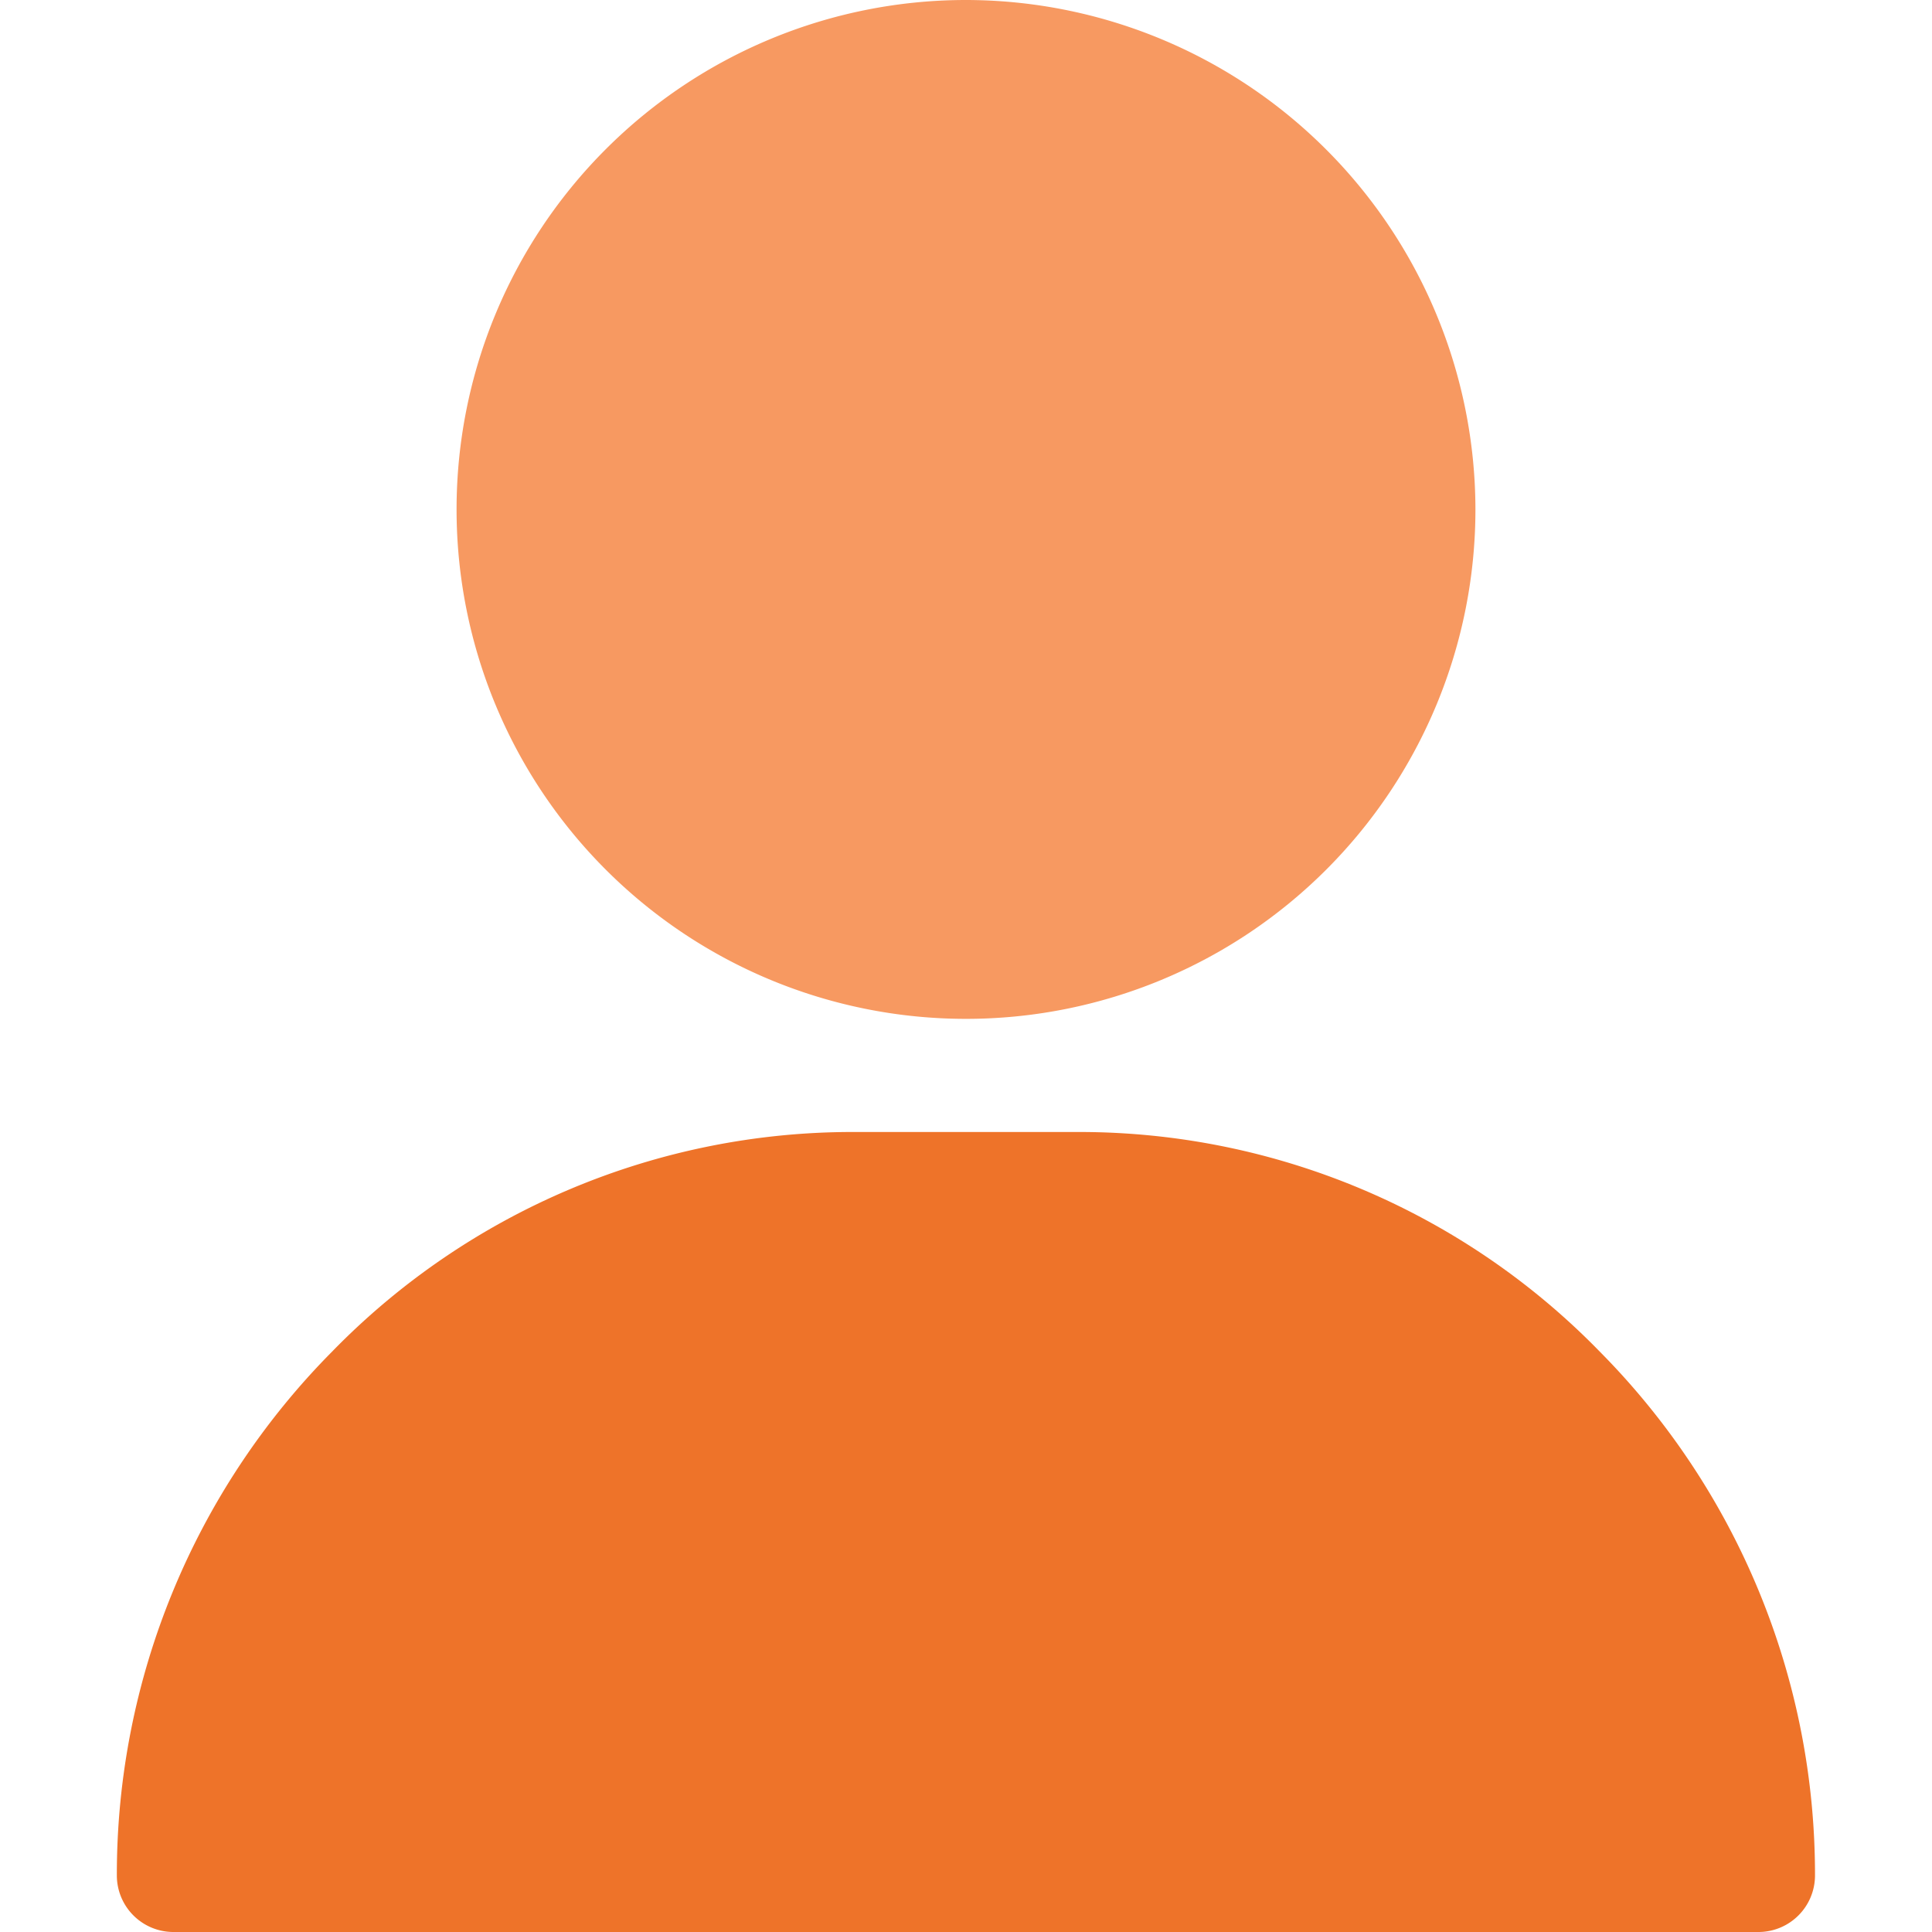 <svg xmlns="http://www.w3.org/2000/svg" xmlns:xlink="http://www.w3.org/1999/xlink" width="25" height="25" viewBox="0 0 25 25">
  <defs>
    <clipPath id="clip-path">
      <rect id="Rectangle_266" data-name="Rectangle 266" width="25" height="25" transform="translate(97 673)" fill="#fff" stroke="#707070" stroke-width="1"/>
    </clipPath>
  </defs>
  <g id="Mask_Group_41" data-name="Mask Group 41" transform="translate(-97 -673)" clip-path="url(#clip-path)">
    <g id="user_4_" data-name="user (4)" transform="translate(98.514 673)">
      <g id="Group_106" data-name="Group 106" transform="translate(4.395)">
        <g id="Group_105" data-name="Group 105">
          <path id="Path_889" data-name="Path 889" d="M14.154,0a6.592,6.592,0,1,0,6.592,6.592A6.6,6.6,0,0,0,14.154,0Z" transform="translate(-7.563)" fill="#f79961"/>
        </g>
      </g>
      <g id="Group_108" data-name="Group 108" transform="translate(0 14.648)">
        <g id="Group_107" data-name="Group 107">
          <path id="Path_890" data-name="Path 890" d="M21.125,21.592a9.4,9.4,0,0,0-6.737-2.842h-2.93a9.4,9.4,0,0,0-6.737,2.842,9.607,9.607,0,0,0-2.785,6.778.732.732,0,0,0,.732.732H23.178a.732.732,0,0,0,.732-.732A9.607,9.607,0,0,0,21.125,21.592Z" transform="translate(-1.938 -18.75)" fill="#ee7329"/>
        </g>
      </g>
    </g>
  </g>
</svg>
